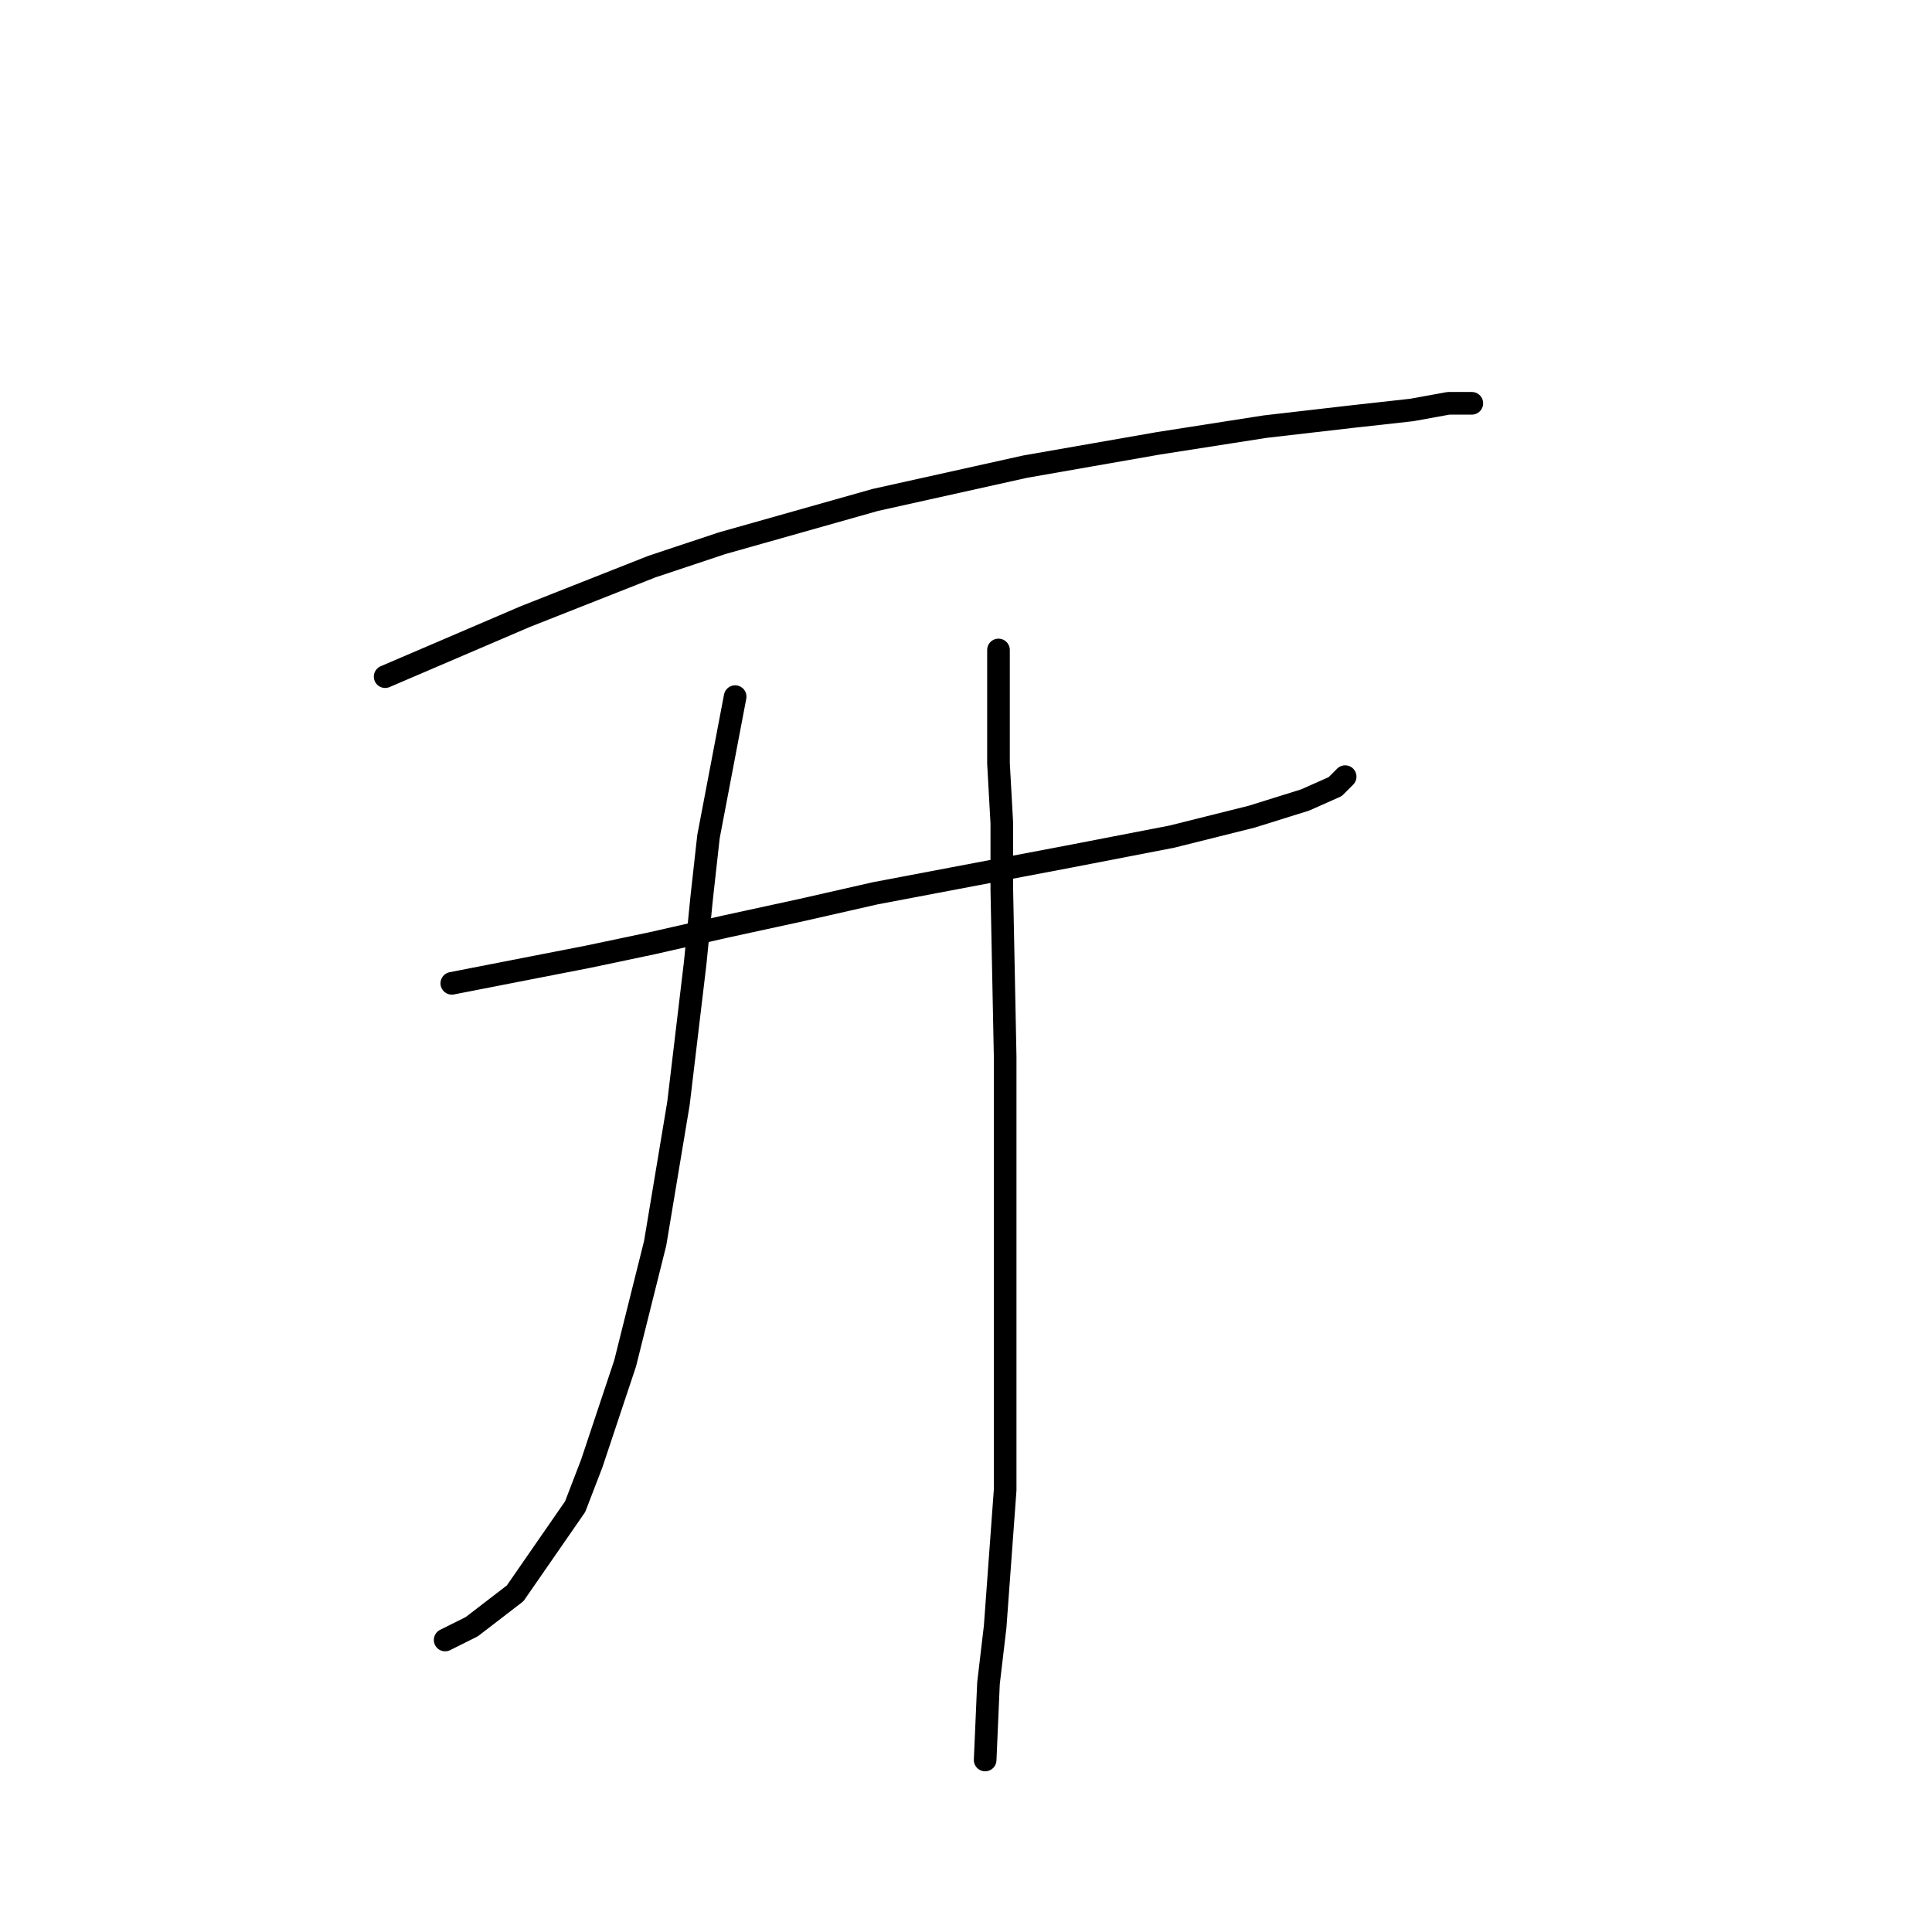 <?xml version="1.0" standalone="no"?>
    <svg width="256" height="256" xmlns="http://www.w3.org/2000/svg" version="1.1">
    <polyline stroke="black" stroke-width="3" stroke-linecap="round" fill="transparent" stroke-linejoin="round" points="51.034 89.658 69.585 81.708 86.369 75.082 95.644 71.991 115.962 66.249 135.838 61.832 153.506 58.74 167.64 56.531 179.124 55.206 187.074 54.323 191.933 53.44 195.024 53.44 195.024 53.44 " />
        <polyline stroke="black" stroke-width="3" stroke-linecap="round" fill="transparent" stroke-linejoin="round" points="59.868 130.294 77.977 126.76 86.369 124.993 96.086 122.785 106.245 120.576 115.962 118.368 141.58 113.509 155.272 110.859 165.873 108.209 172.94 106.001 176.915 104.234 178.24 102.909 178.24 102.909 " />
        <polyline stroke="black" stroke-width="3" stroke-linecap="round" fill="transparent" stroke-linejoin="round" points="97.411 92.308 93.878 110.859 92.994 118.81 92.111 127.643 89.902 146.194 86.811 164.745 82.835 180.646 78.418 193.897 76.21 199.639 68.26 211.123 62.518 215.54 58.984 217.306 58.984 217.306 " />
        <polyline stroke="black" stroke-width="3" stroke-linecap="round" fill="transparent" stroke-linejoin="round" points="132.305 86.125 132.305 101.142 132.746 109.092 132.746 117.926 133.188 140.011 133.188 171.812 133.188 189.922 133.188 197.43 131.863 215.54 130.979 223.048 130.538 233.207 130.538 233.207 " />
        </svg>